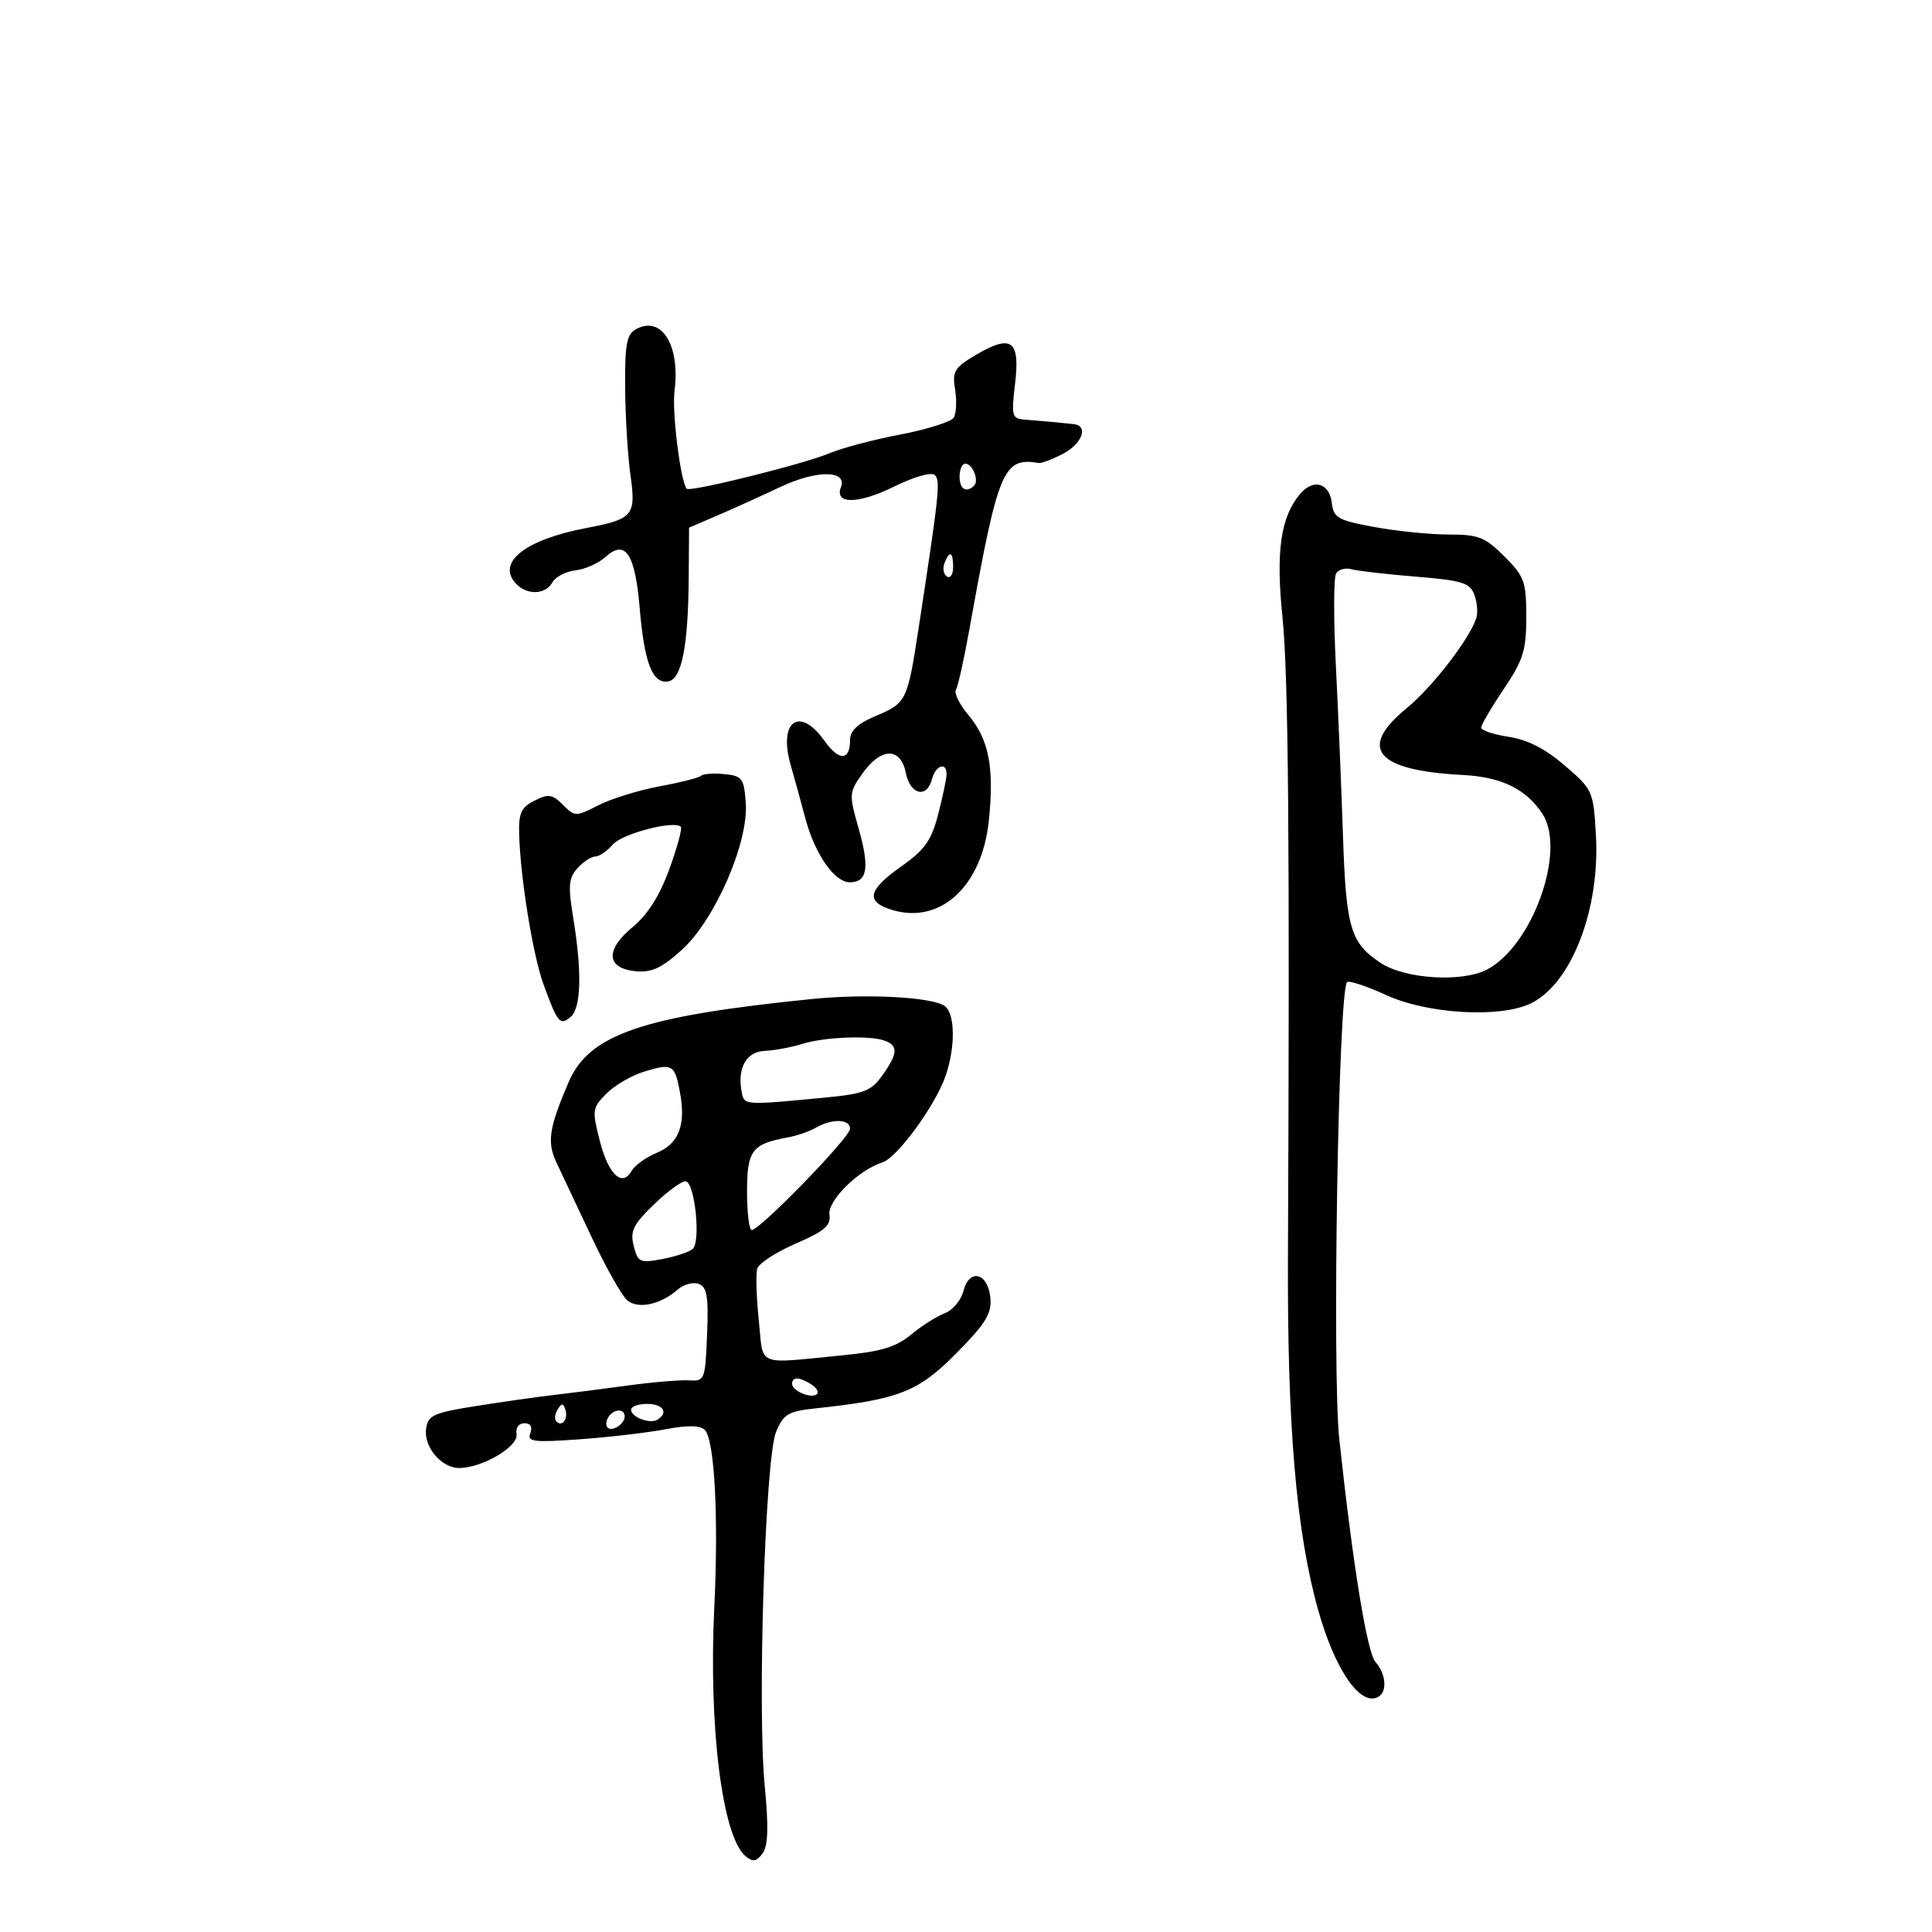 <svg xmlns="http://www.w3.org/2000/svg" width="300" height="300" viewBox="0 0 300 300" version="1.1">
	<path d="M 98.724 51.134 C 97.300 51.931, 97.013 53.527, 97.073 60.300 C 97.113 64.810, 97.484 70.873, 97.897 73.774 C 98.790 80.046, 98.318 80.612, 91.052 81.990 C 81.768 83.751, 77.243 87.179, 79.930 90.416 C 81.614 92.445, 84.647 92.452, 85.779 90.431 C 86.262 89.568, 87.869 88.728, 89.350 88.566 C 90.832 88.403, 92.926 87.472, 94.003 86.497 C 97.120 83.677, 98.616 85.934, 99.345 94.550 C 100.061 103.028, 101.347 106.272, 103.802 105.800 C 105.867 105.402, 106.864 100.295, 106.942 89.714 L 107 81.929 111.359 80.060 C 113.757 79.032, 118.155 77.039, 121.133 75.630 C 126.786 72.956, 131.607 72.976, 130.573 75.669 C 129.552 78.332, 133.243 78.297, 138.757 75.593 C 142.008 73.999, 144.651 73.251, 145.178 73.778 C 146.047 74.647, 145.818 76.800, 142.647 97.500 C 140.904 108.878, 140.768 109.159, 135.979 111.176 C 133.211 112.341, 132 113.465, 132 114.867 C 132 118.163, 130.297 118.225, 128.008 115.012 C 124.135 109.572, 120.821 111.990, 122.785 118.824 C 123.366 120.846, 124.378 124.525, 125.034 127 C 126.519 132.607, 129.562 137, 131.961 137 C 134.691 137, 135.060 134.736, 133.325 128.636 C 131.810 123.313, 131.830 123.048, 133.949 120.071 C 136.822 116.037, 139.851 116.004, 140.650 120 C 141.332 123.409, 143.914 124.045, 144.710 121 C 145.282 118.813, 147.012 118.241, 146.981 120.250 C 146.970 120.938, 146.384 123.729, 145.677 126.453 C 144.622 130.524, 143.601 131.965, 139.947 134.538 C 134.675 138.250, 134.342 140.093, 138.717 141.348 C 146.115 143.470, 152.460 137.556, 153.533 127.538 C 154.418 119.269, 153.573 114.834, 150.389 111.050 C 148.996 109.395, 148.116 107.622, 148.432 107.109 C 148.749 106.597, 149.682 102.425, 150.506 97.839 C 154.995 72.837, 155.765 70.983, 161.280 71.892 C 161.709 71.962, 163.397 71.329, 165.030 70.484 C 168.022 68.937, 169.069 66.121, 166.750 65.858 C 164.892 65.648, 161.791 65.364, 159.241 65.171 C 157.106 65.009, 157.018 64.701, 157.627 59.521 C 158.413 52.829, 157.063 51.850, 151.540 55.109 C 148.193 57.084, 147.846 57.662, 148.306 60.496 C 148.589 62.243, 148.494 64.201, 148.093 64.849 C 147.693 65.497, 143.960 66.678, 139.798 67.474 C 135.636 68.271, 130.717 69.568, 128.866 70.357 C 124.956 72.024, 107.100 76.466, 106.625 75.890 C 105.667 74.725, 104.325 63.966, 104.737 60.753 C 105.656 53.591, 102.722 48.897, 98.724 51.134 M 149 74 C 149 75.949, 150.061 76.606, 151.264 75.402 C 152.066 74.601, 151.017 72, 149.893 72 C 149.402 72, 149 72.900, 149 74 M 201.868 76.713 C 198.859 80.277, 198.092 85.647, 199.140 95.822 C 200.063 104.785, 200.285 130.604, 199.993 195.058 C 199.874 221.415, 201.280 237.892, 204.682 250 C 207.332 259.436, 211.331 265.150, 214.090 263.444 C 215.445 262.607, 215.191 259.871, 213.590 258.079 C 212.277 256.608, 210.078 243.086, 207.967 223.500 C 206.829 212.938, 207.827 153.839, 209.167 152.500 C 209.458 152.209, 212.214 153.124, 215.291 154.533 C 221.685 157.460, 232.926 158.106, 237.681 155.820 C 243.986 152.788, 248.466 141.253, 247.815 129.727 C 247.425 122.829, 247.333 122.622, 242.982 118.875 C 239.956 116.269, 237.188 114.851, 234.273 114.414 C 231.923 114.061, 230 113.419, 230 112.987 C 230 112.555, 231.575 109.861, 233.500 107 C 236.533 102.493, 237 100.999, 237 95.800 C 237 90.310, 236.711 89.511, 233.600 86.400 C 230.599 83.399, 229.585 83, 224.965 83 C 222.086 83, 216.889 82.476, 213.416 81.836 C 207.734 80.789, 207.071 80.415, 206.801 78.095 C 206.436 74.972, 203.931 74.270, 201.868 76.713 M 146.651 87.468 C 146.341 88.275, 146.518 89.202, 147.044 89.527 C 147.570 89.852, 148 89.191, 148 88.059 C 148 85.644, 147.444 85.401, 146.651 87.468 M 207.468 89.051 C 207.084 89.674, 207.067 96.105, 207.432 103.342 C 207.797 110.579, 208.297 122.538, 208.543 129.919 C 209.018 144.144, 209.711 146.454, 214.436 149.550 C 218.211 152.024, 227.003 152.567, 230.873 150.566 C 237.959 146.901, 243.250 132.084, 239.511 126.376 C 236.984 122.520, 233.148 120.647, 227.142 120.338 C 213.669 119.645, 210.784 116.237, 218.389 110 C 222.404 106.708, 228.112 99.338, 229.233 96 C 229.510 95.175, 229.379 93.537, 228.942 92.361 C 228.248 90.494, 227.083 90.134, 219.823 89.539 C 215.245 89.164, 210.750 88.646, 209.834 88.388 C 208.918 88.130, 207.853 88.428, 207.468 89.051 M 108.877 120.456 C 108.574 120.760, 105.679 121.497, 102.445 122.095 C 99.210 122.693, 94.934 124.013, 92.942 125.029 C 89.408 126.833, 89.276 126.831, 87.411 124.969 C 85.762 123.323, 85.158 123.235, 83 124.320 C 80.929 125.363, 80.519 126.258, 80.613 129.539 C 80.807 136.351, 82.745 148.314, 84.382 152.805 C 86.584 158.850, 86.946 159.290, 88.589 157.926 C 90.240 156.556, 90.395 150.981, 89.015 142.556 C 88.193 137.536, 88.296 136.331, 89.676 134.806 C 90.575 133.813, 91.815 133, 92.433 133 C 93.050 133, 94.268 132.167, 95.140 131.150 C 96.595 129.450, 104.672 127.339, 105.717 128.384 C 105.965 128.632, 105.161 131.596, 103.930 134.971 C 102.427 139.095, 100.564 142.038, 98.252 143.944 C 93.947 147.492, 94.131 150.365, 98.691 150.808 C 101.177 151.050, 102.731 150.334, 105.861 147.507 C 111.010 142.855, 116.251 130.829, 115.804 124.689 C 115.524 120.835, 115.257 120.476, 112.464 120.203 C 110.794 120.039, 109.180 120.153, 108.877 120.456 M 126 155.133 C 99.761 157.786, 91.503 160.606, 88.312 168 C 85.256 175.082, 84.908 177.354, 86.398 180.500 C 87.180 182.150, 89.636 187.363, 91.857 192.084 C 94.078 196.805, 96.572 201.230, 97.400 201.917 C 99.093 203.322, 102.562 202.586, 105.213 200.260 C 106.155 199.434, 107.637 199.031, 108.507 199.364 C 109.788 199.856, 110.032 201.352, 109.794 207.236 C 109.509 214.288, 109.427 214.495, 107 214.342 C 105.625 214.255, 101.350 214.613, 97.500 215.138 C 93.650 215.664, 88.475 216.327, 86 216.611 C 83.525 216.896, 78.125 217.662, 74 218.314 C 67.318 219.371, 66.464 219.754, 66.170 221.832 C 65.762 224.710, 68.590 228.016, 71.405 227.952 C 75.024 227.869, 80.528 224.593, 80.206 222.714 C 80.036 221.721, 80.549 221, 81.425 221 C 82.377 221, 82.718 221.572, 82.346 222.542 C 81.831 223.882, 82.832 224.006, 89.997 223.493 C 94.530 223.168, 100.521 222.470, 103.310 221.941 C 106.771 221.285, 108.716 221.315, 109.440 222.037 C 110.951 223.543, 111.596 235.523, 110.919 249.500 C 110.014 268.170, 112.150 285.220, 115.770 288.224 C 116.918 289.176, 117.462 289.088, 118.407 287.797 C 119.273 286.612, 119.366 283.765, 118.748 277.334 C 117.582 265.195, 118.822 226.407, 120.505 222.353 C 121.661 219.570, 122.373 219.146, 126.656 218.689 C 139.548 217.314, 142.565 216.134, 148.469 210.162 C 153.089 205.487, 154.016 203.978, 153.782 201.508 C 153.414 197.611, 150.494 196.897, 149.593 200.485 C 149.236 201.907, 147.919 203.461, 146.666 203.937 C 145.413 204.413, 143.063 205.907, 141.444 207.256 C 139.164 209.155, 136.809 209.872, 131 210.435 C 117.142 211.779, 118.591 212.377, 117.823 205 C 117.451 201.425, 117.342 197.825, 117.582 197 C 117.821 196.175, 120.511 194.422, 123.559 193.104 C 128.044 191.165, 129.043 190.307, 128.798 188.604 C 128.485 186.433, 133.319 181.668, 137.029 180.491 C 139.317 179.764, 145.218 171.692, 146.817 167.101 C 148.358 162.672, 148.327 157.502, 146.750 156.260 C 144.924 154.820, 134.621 154.261, 126 155.133 M 124.500 162.115 C 122.850 162.633, 120.254 163.113, 118.731 163.182 C 115.841 163.311, 114.434 165.887, 115.186 169.671 C 115.577 171.633, 115.617 171.636, 128.266 170.417 C 134.156 169.849, 135.288 169.404, 137.016 166.978 C 139.413 163.611, 139.504 162.407, 137.418 161.607 C 135.142 160.734, 128.002 161.014, 124.500 162.115 M 99.977 166.414 C 98.040 167.011, 95.419 168.546, 94.154 169.824 C 91.966 172.033, 91.916 172.394, 93.145 177.189 C 94.488 182.427, 96.629 184.414, 98.100 181.786 C 98.569 180.948, 100.319 179.696, 101.989 179.005 C 105.437 177.576, 106.536 174.670, 105.571 169.529 C 104.773 165.273, 104.383 165.056, 99.977 166.414 M 126.706 175.105 C 125.720 175.679, 123.738 176.361, 122.302 176.622 C 116.761 177.626, 116 178.643, 116 185.035 C 116 188.316, 116.327 191, 116.726 191 C 118.010 191, 132 176.597, 132 175.275 C 132 173.746, 129.196 173.656, 126.706 175.105 M 101.607 186.966 C 98.315 190.142, 97.820 191.145, 98.402 193.464 C 99.041 196.012, 99.351 196.157, 102.795 195.513 C 104.833 195.133, 106.973 194.431, 107.551 193.953 C 108.837 192.891, 107.924 183.755, 106.500 183.436 C 105.950 183.312, 103.748 184.901, 101.607 186.966 M 123 214.893 C 123 216.002, 126.076 217.257, 126.864 216.469 C 127.182 216.151, 126.780 215.473, 125.971 214.961 C 124.101 213.778, 123 213.753, 123 214.893 M 86.583 218.866 C 86.152 219.563, 86.070 220.403, 86.400 220.733 C 87.295 221.628, 88.271 220.312, 87.787 218.862 C 87.449 217.846, 87.213 217.846, 86.583 218.866 M 98 218.893 C 98 220.059, 100.921 221.167, 102.090 220.444 C 103.853 219.355, 102.971 218, 100.500 218 C 99.125 218, 98 218.402, 98 218.893 M 94.459 220.067 C 94.096 220.653, 94.040 221.373, 94.333 221.667 C 95.050 222.383, 97 221.121, 97 219.941 C 97 218.663, 95.274 218.748, 94.459 220.067" stroke="none" fill="black" fill-rule="evenodd"/>
</svg>